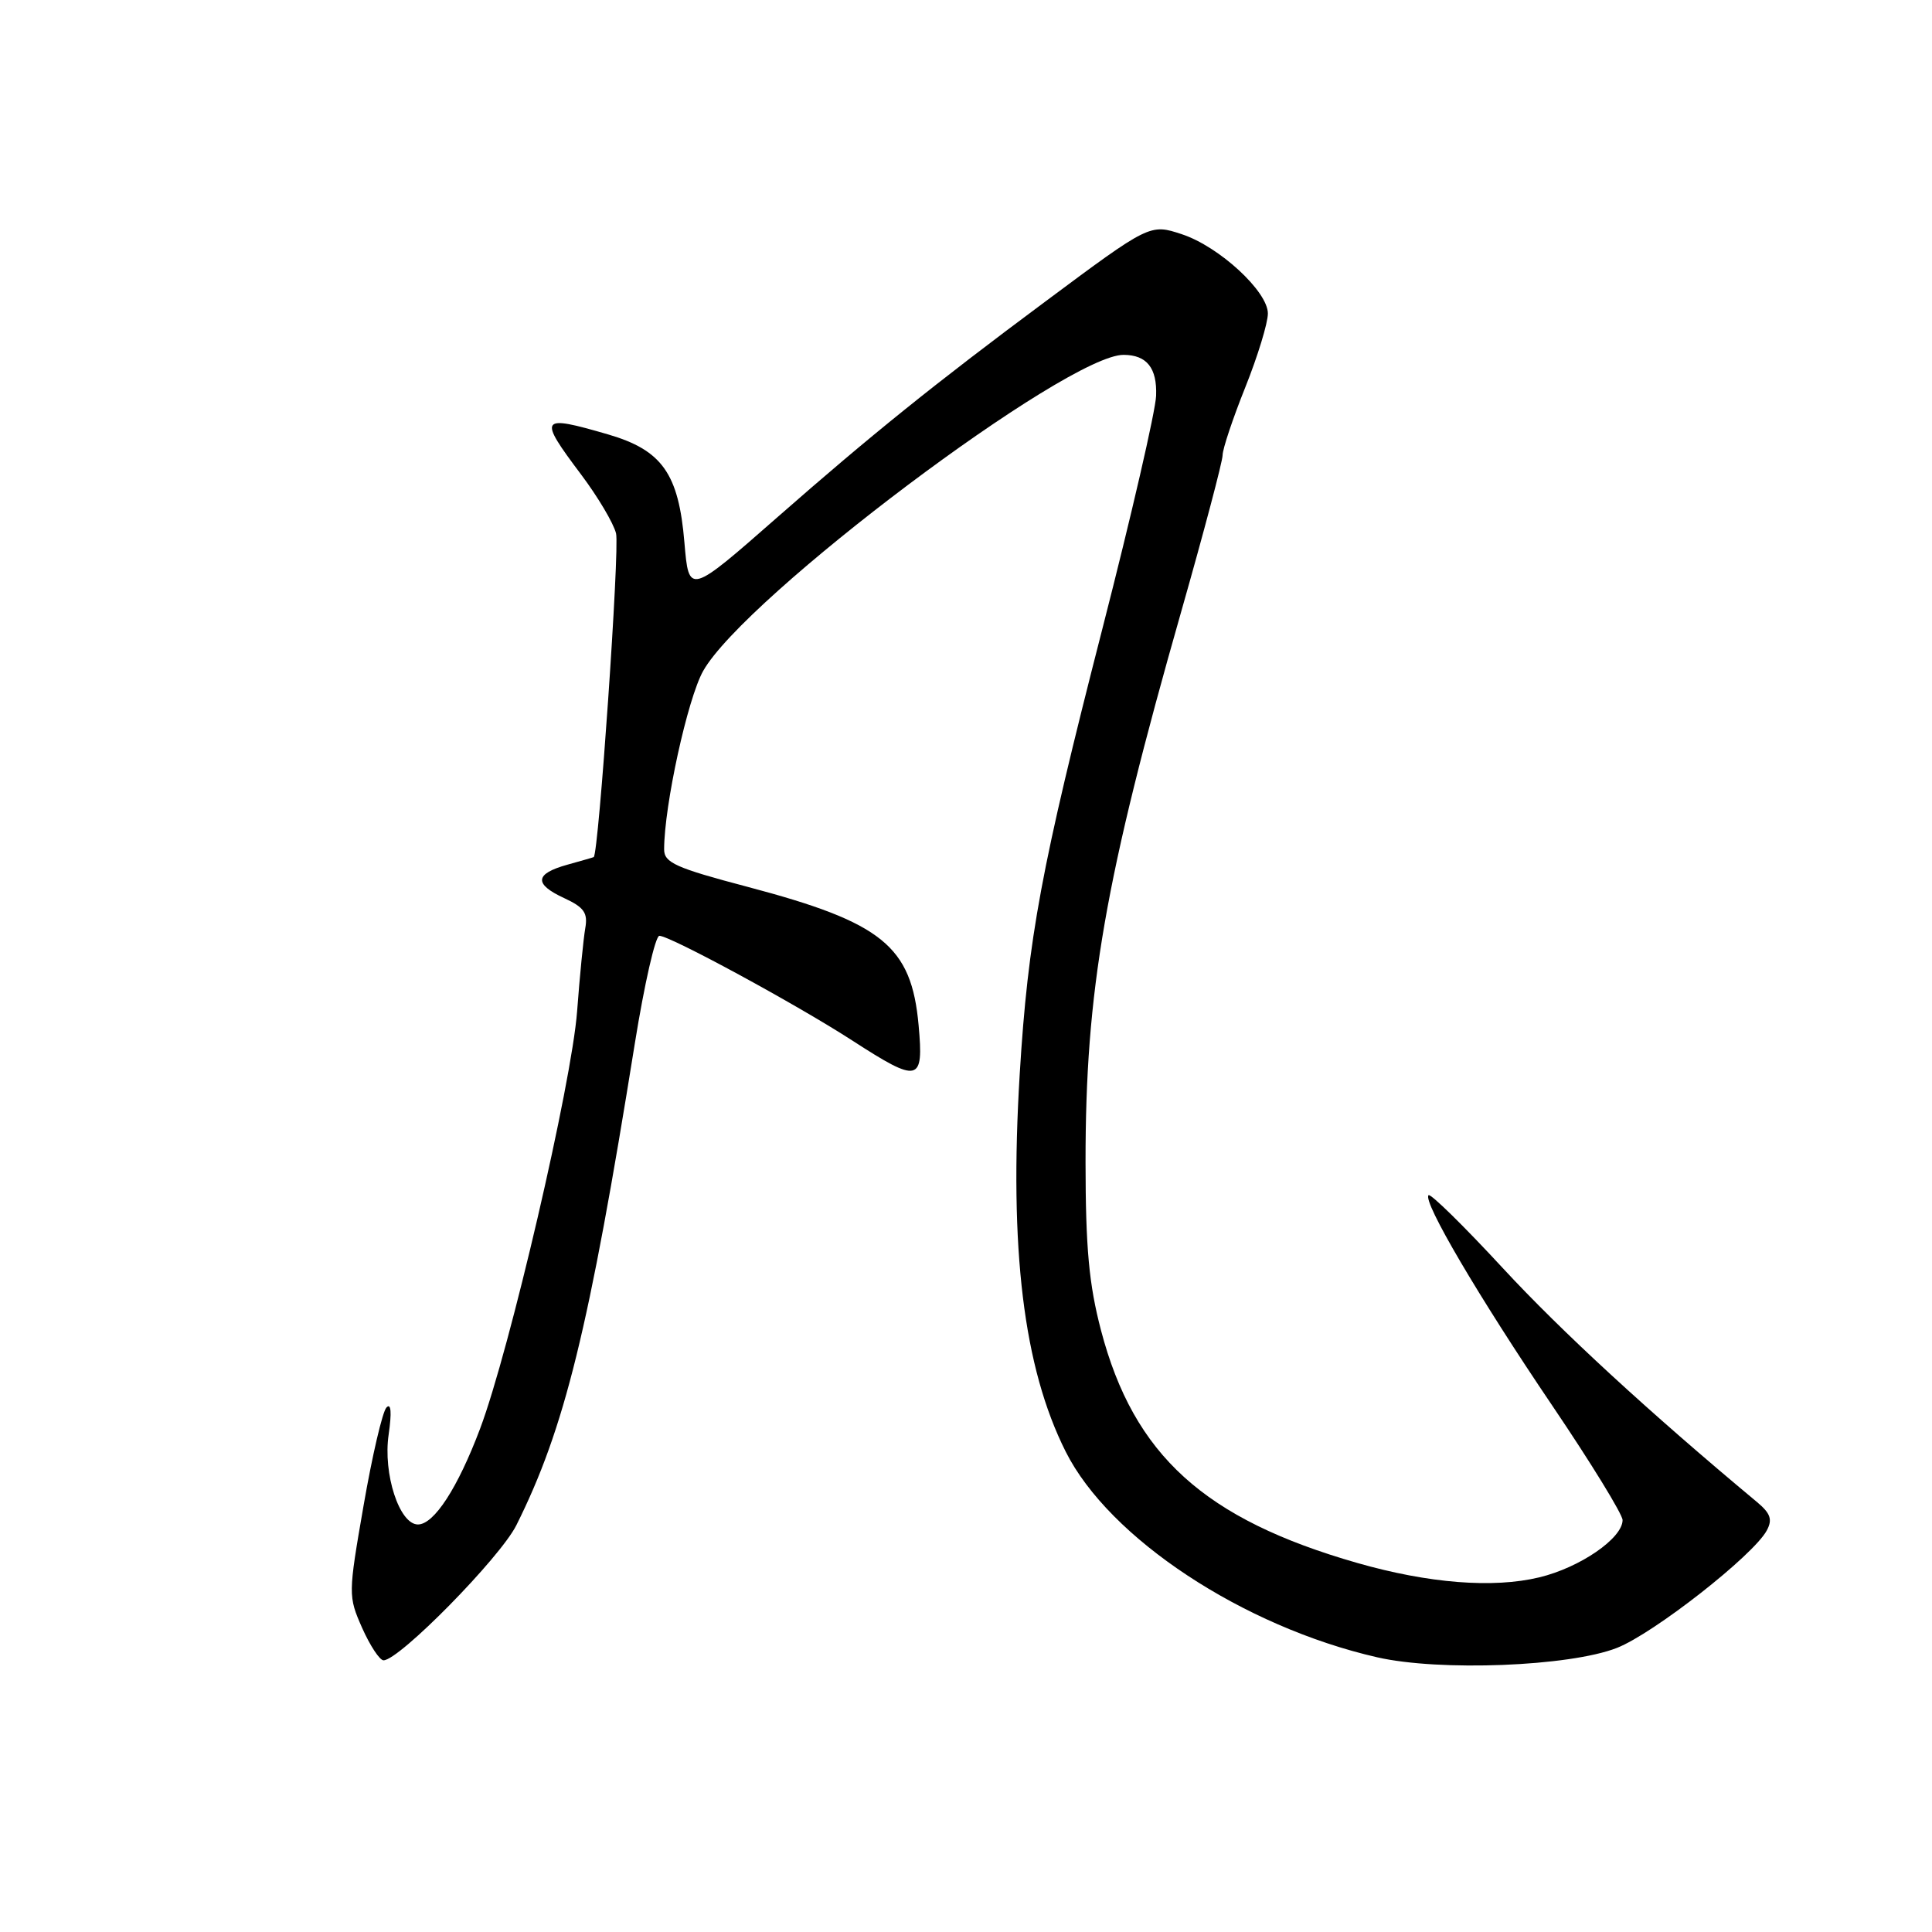<?xml version="1.0" encoding="UTF-8" standalone="no"?>
<!DOCTYPE svg PUBLIC "-//W3C//DTD SVG 1.1//EN" "http://www.w3.org/Graphics/SVG/1.1/DTD/svg11.dtd" >
<svg xmlns="http://www.w3.org/2000/svg" xmlns:xlink="http://www.w3.org/1999/xlink" version="1.1" viewBox="0 0 256 256">
 <g >
 <path fill="currentColor"
d=" M 214.24 218.36 C 219.12 216.45 232.35 206.08 234.11 202.79 C 234.89 201.34 234.60 200.52 232.80 199.02 C 218.50 187.11 206.87 176.40 199.13 168.03 C 193.98 162.46 189.55 158.11 189.29 158.37 C 188.49 159.18 195.93 171.84 205.69 186.26 C 210.81 193.83 215.00 200.66 215.00 201.42 C 215.00 203.83 209.34 207.72 203.95 209.01 C 197.84 210.48 189.29 209.80 179.88 207.11 C 159.58 201.30 150.24 192.83 145.89 176.28 C 144.29 170.18 143.85 165.37 143.84 154.00 C 143.83 131.29 146.39 116.55 156.54 80.96 C 159.54 70.42 162.00 61.13 162.00 60.32 C 162.00 59.50 163.35 55.46 165.00 51.34 C 166.65 47.22 168.00 42.81 168.00 41.54 C 168.00 38.62 161.55 32.67 156.61 31.04 C 152.38 29.64 152.34 29.66 138.45 40.00 C 123.84 50.86 115.37 57.69 103.05 68.50 C 91.28 78.83 91.28 78.83 90.69 71.90 C 89.93 62.75 87.73 59.65 80.57 57.56 C 71.48 54.92 71.26 55.24 77.01 62.89 C 79.21 65.82 81.30 69.33 81.63 70.68 C 82.13 72.63 79.32 113.25 78.67 113.57 C 78.58 113.62 77.00 114.07 75.17 114.58 C 70.85 115.78 70.72 117.14 74.75 119.00 C 77.40 120.23 77.91 120.96 77.55 123.00 C 77.31 124.38 76.82 129.32 76.47 134.00 C 75.75 143.56 67.53 178.91 63.61 189.32 C 60.65 197.17 57.51 202.00 55.38 202.00 C 52.92 202.00 50.73 195.28 51.50 190.07 C 51.92 187.15 51.82 185.86 51.21 186.50 C 50.68 187.05 49.32 192.89 48.18 199.47 C 46.13 211.27 46.13 211.50 47.99 215.72 C 49.04 218.07 50.31 220.00 50.82 220.00 C 52.90 220.00 66.26 206.41 68.42 202.10 C 74.81 189.31 78.03 176.22 84.12 138.25 C 85.38 130.41 86.84 124.00 87.37 124.00 C 88.79 124.00 105.52 133.08 112.91 137.86 C 121.77 143.59 122.41 143.44 121.72 135.85 C 120.77 125.35 116.93 122.24 99.09 117.52 C 89.53 115.00 88.00 114.31 88.00 112.55 C 88.01 106.73 91.11 92.58 93.17 88.91 C 98.68 79.10 141.46 46.94 148.90 47.02 C 151.97 47.04 153.33 48.77 153.19 52.44 C 153.12 54.43 149.92 68.31 146.08 83.28 C 137.94 115.04 136.22 124.30 135.12 142.28 C 133.71 165.53 135.61 181.21 141.21 192.35 C 146.97 203.83 164.70 215.53 182.48 219.60 C 190.75 221.49 207.95 220.82 214.24 218.36 Z "/>
</g>
</svg>